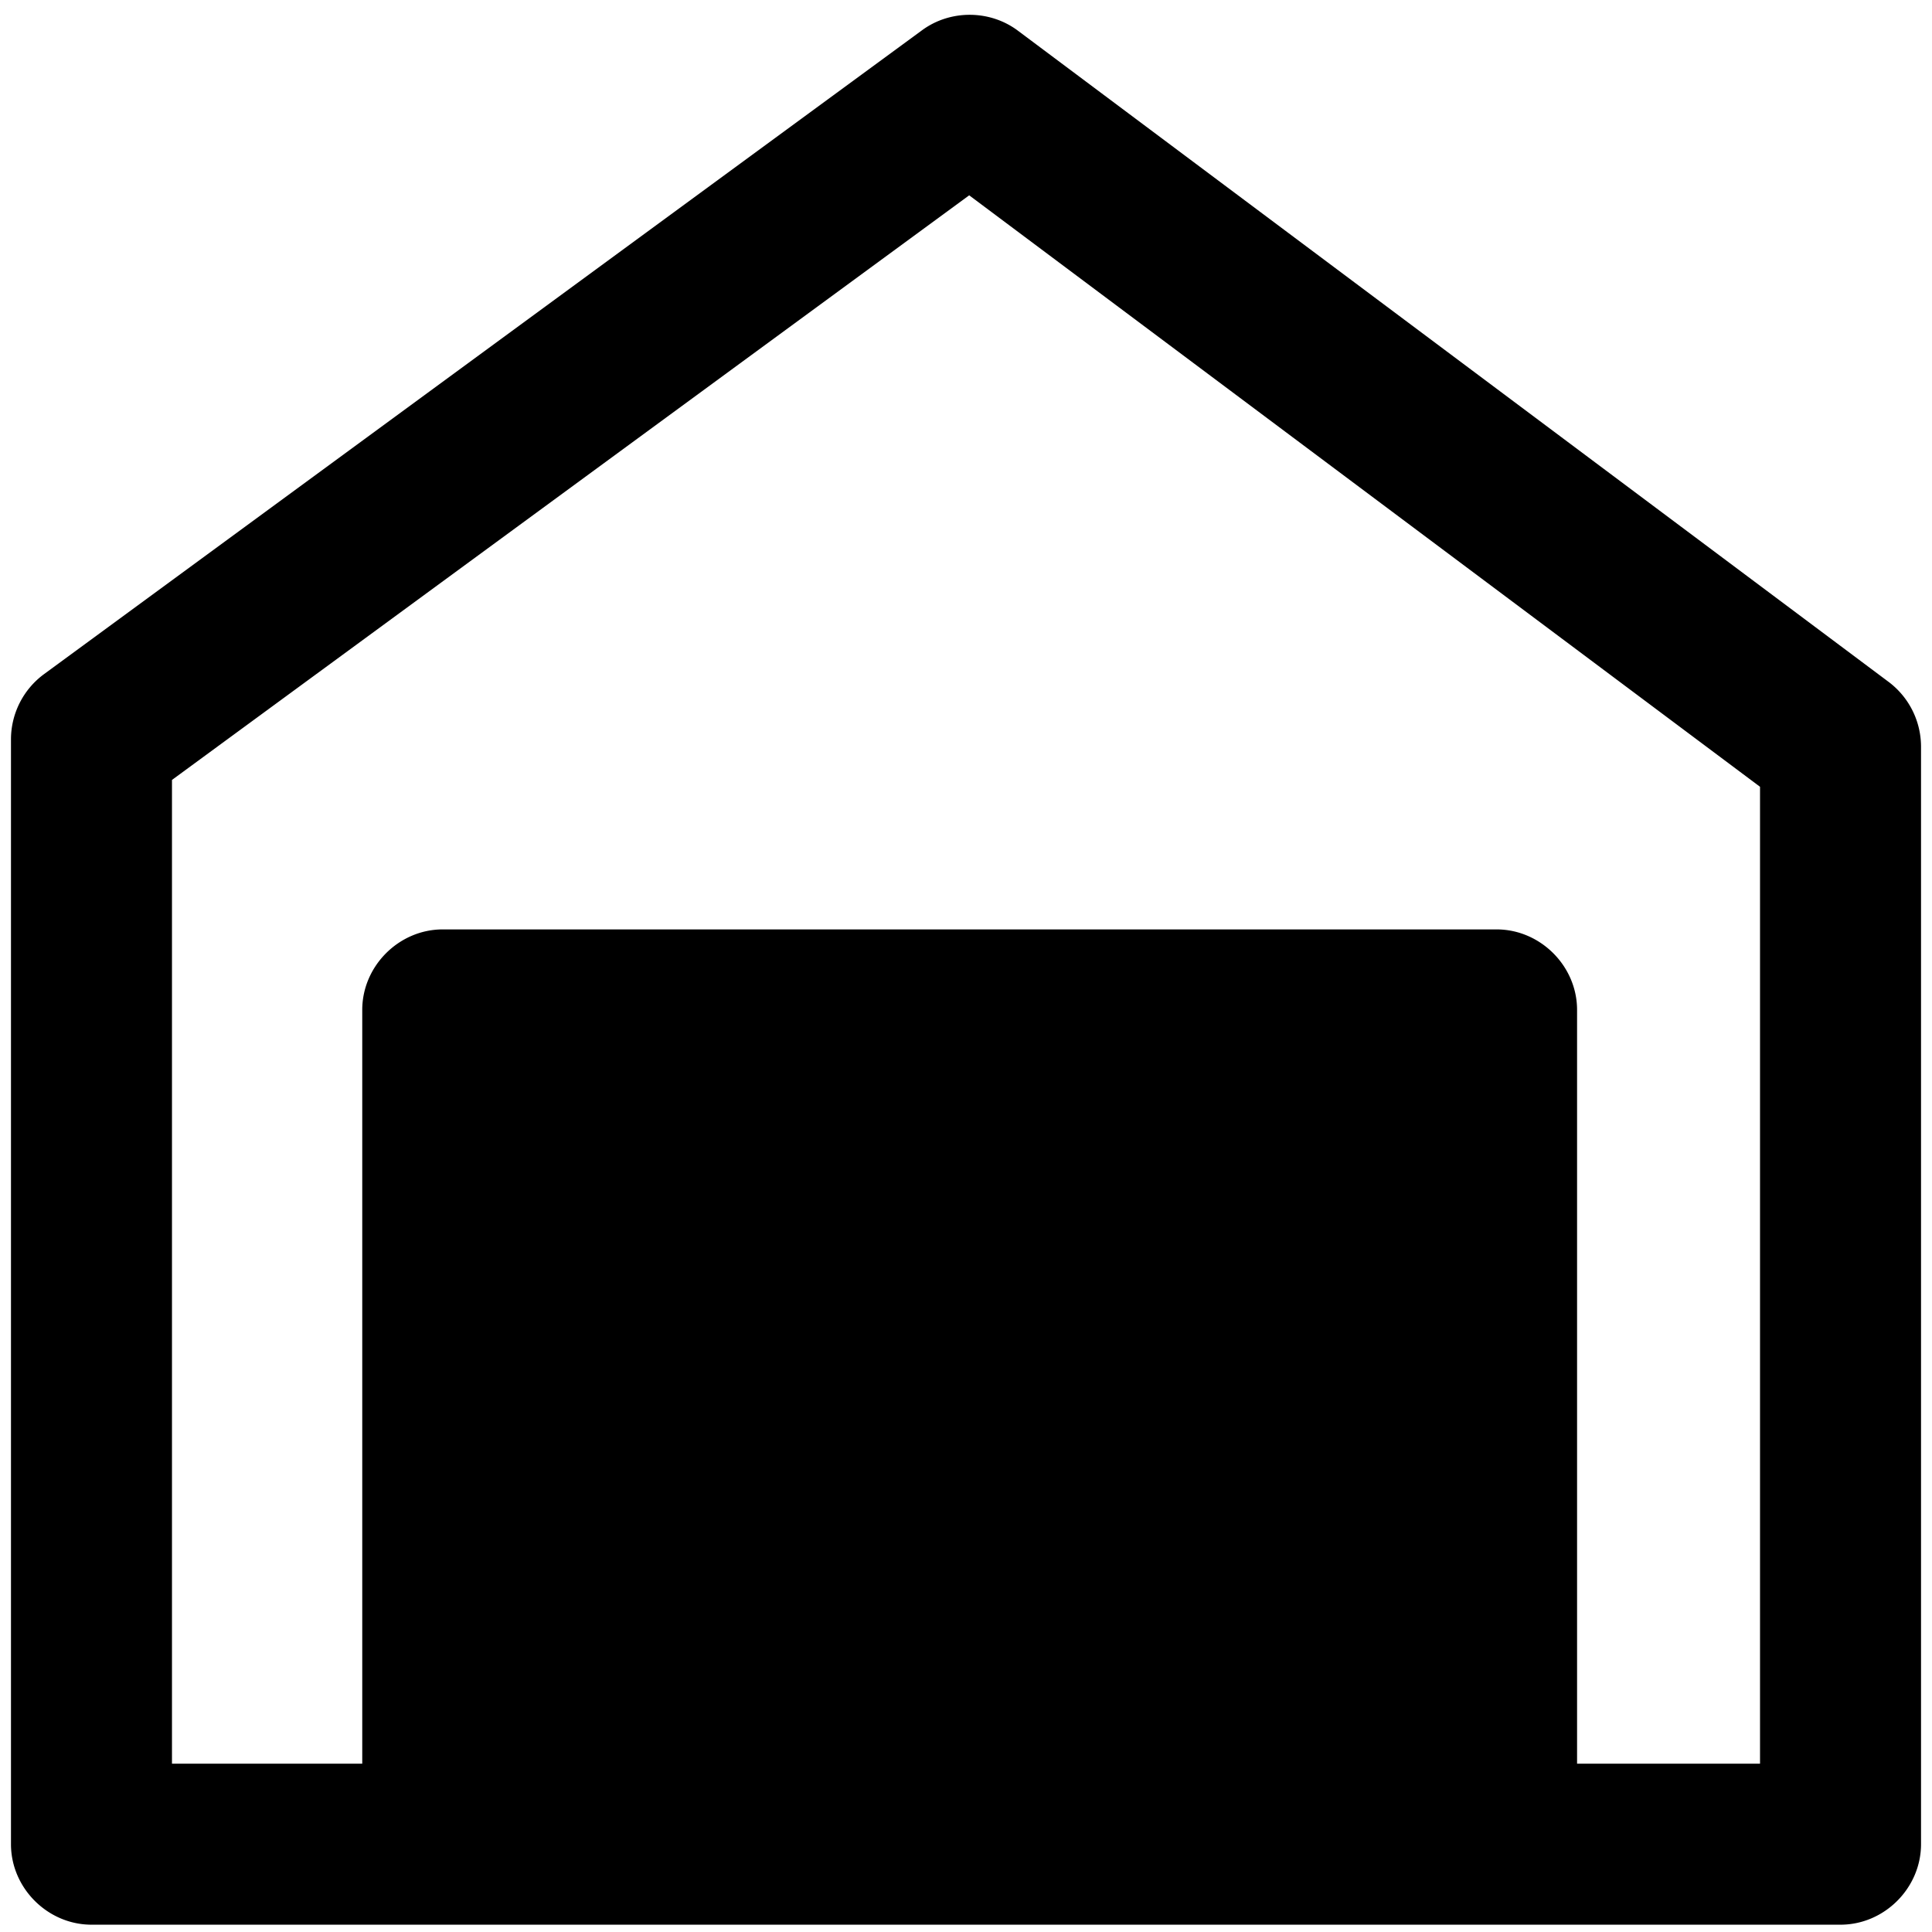 <svg viewBox="0 0 264 264" xmlns="http://www.w3.org/2000/svg">
    <path d="M12.5 263c-5.991 0-11-5.008-11-11V101A11.08 11.08 0 0 1 6 92.13l120-88c3.855-2.83 9.259-2.805 13.088.06l119 89A11.08 11.08 0 0 1 262.5 102v150c0 5.992-5.009 11-11 11zm228-22V107.51L132.436 26.69 23.5 106.573V241h26V138c0-5.991 5.009-11 11-11h144c5.991 0 11 5.009 11 11v103z"/>
</svg>
